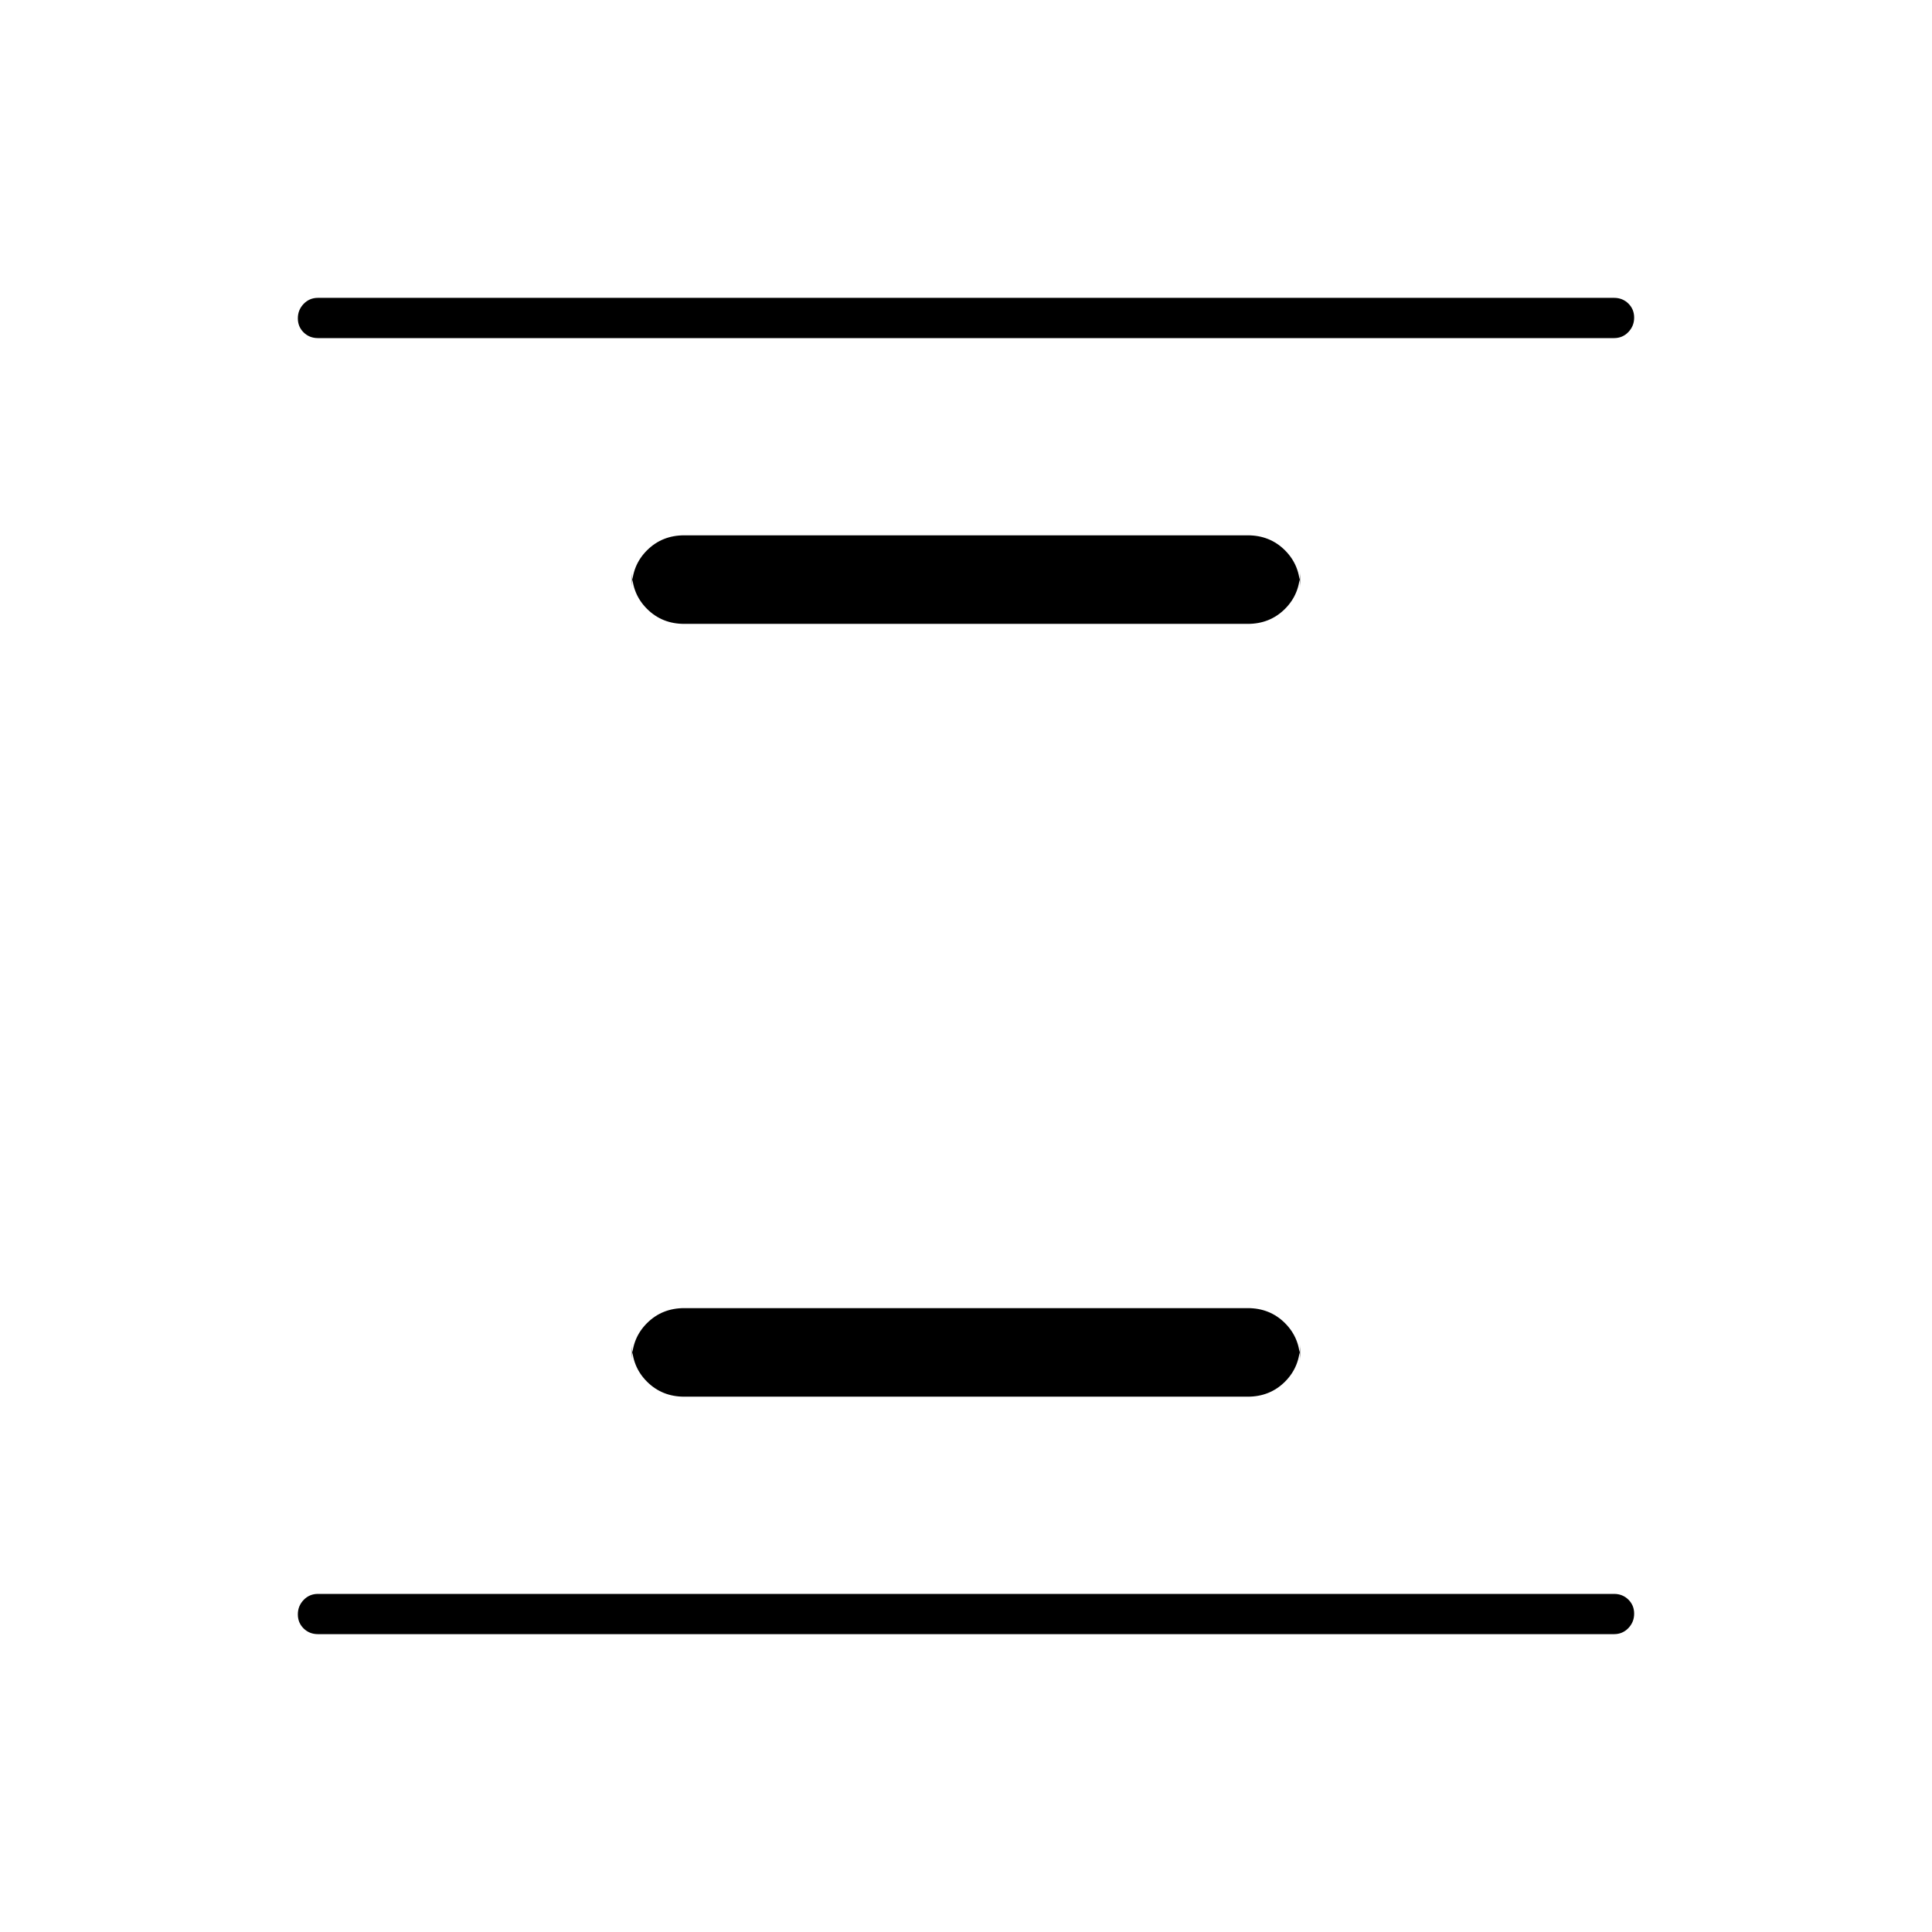 <svg xmlns="http://www.w3.org/2000/svg" height="20" viewBox="0 -960 960 960" width="20"><path d="M340-266q-11.05 0-18.525-7.475Q314-280.95 314-292v8q0-11.05 7.475-18.525Q328.95-310 340-310h280q11.05 0 18.525 7.475Q646-295.05 646-284v-8q0 11.05-7.475 18.525Q631.05-266 620-266H340Zm0-384q-11.05 0-18.525-7.475Q314-664.95 314-676v8q0-11.05 7.475-18.525Q328.95-694 340-694h280q11.05 0 18.525 7.475Q646-679.05 646-668v-8q0 11.05-7.475 18.525Q631.05-650 620-650H340ZM158-148q-4.25 0-7.125-2.825-2.875-2.824-2.875-7 0-4.175 2.875-7.175t7.125-3h644q4.25 0 7.125 2.825 2.875 2.824 2.875 7 0 4.175-2.875 7.175T802-148H158Zm0-644q-4.25 0-7.125-2.825-2.875-2.824-2.875-7 0-4.175 2.875-7.175t7.125-3h644q4.25 0 7.125 2.825 2.875 2.824 2.875 7 0 4.175-2.875 7.175T802-792H158Z"/></svg>
